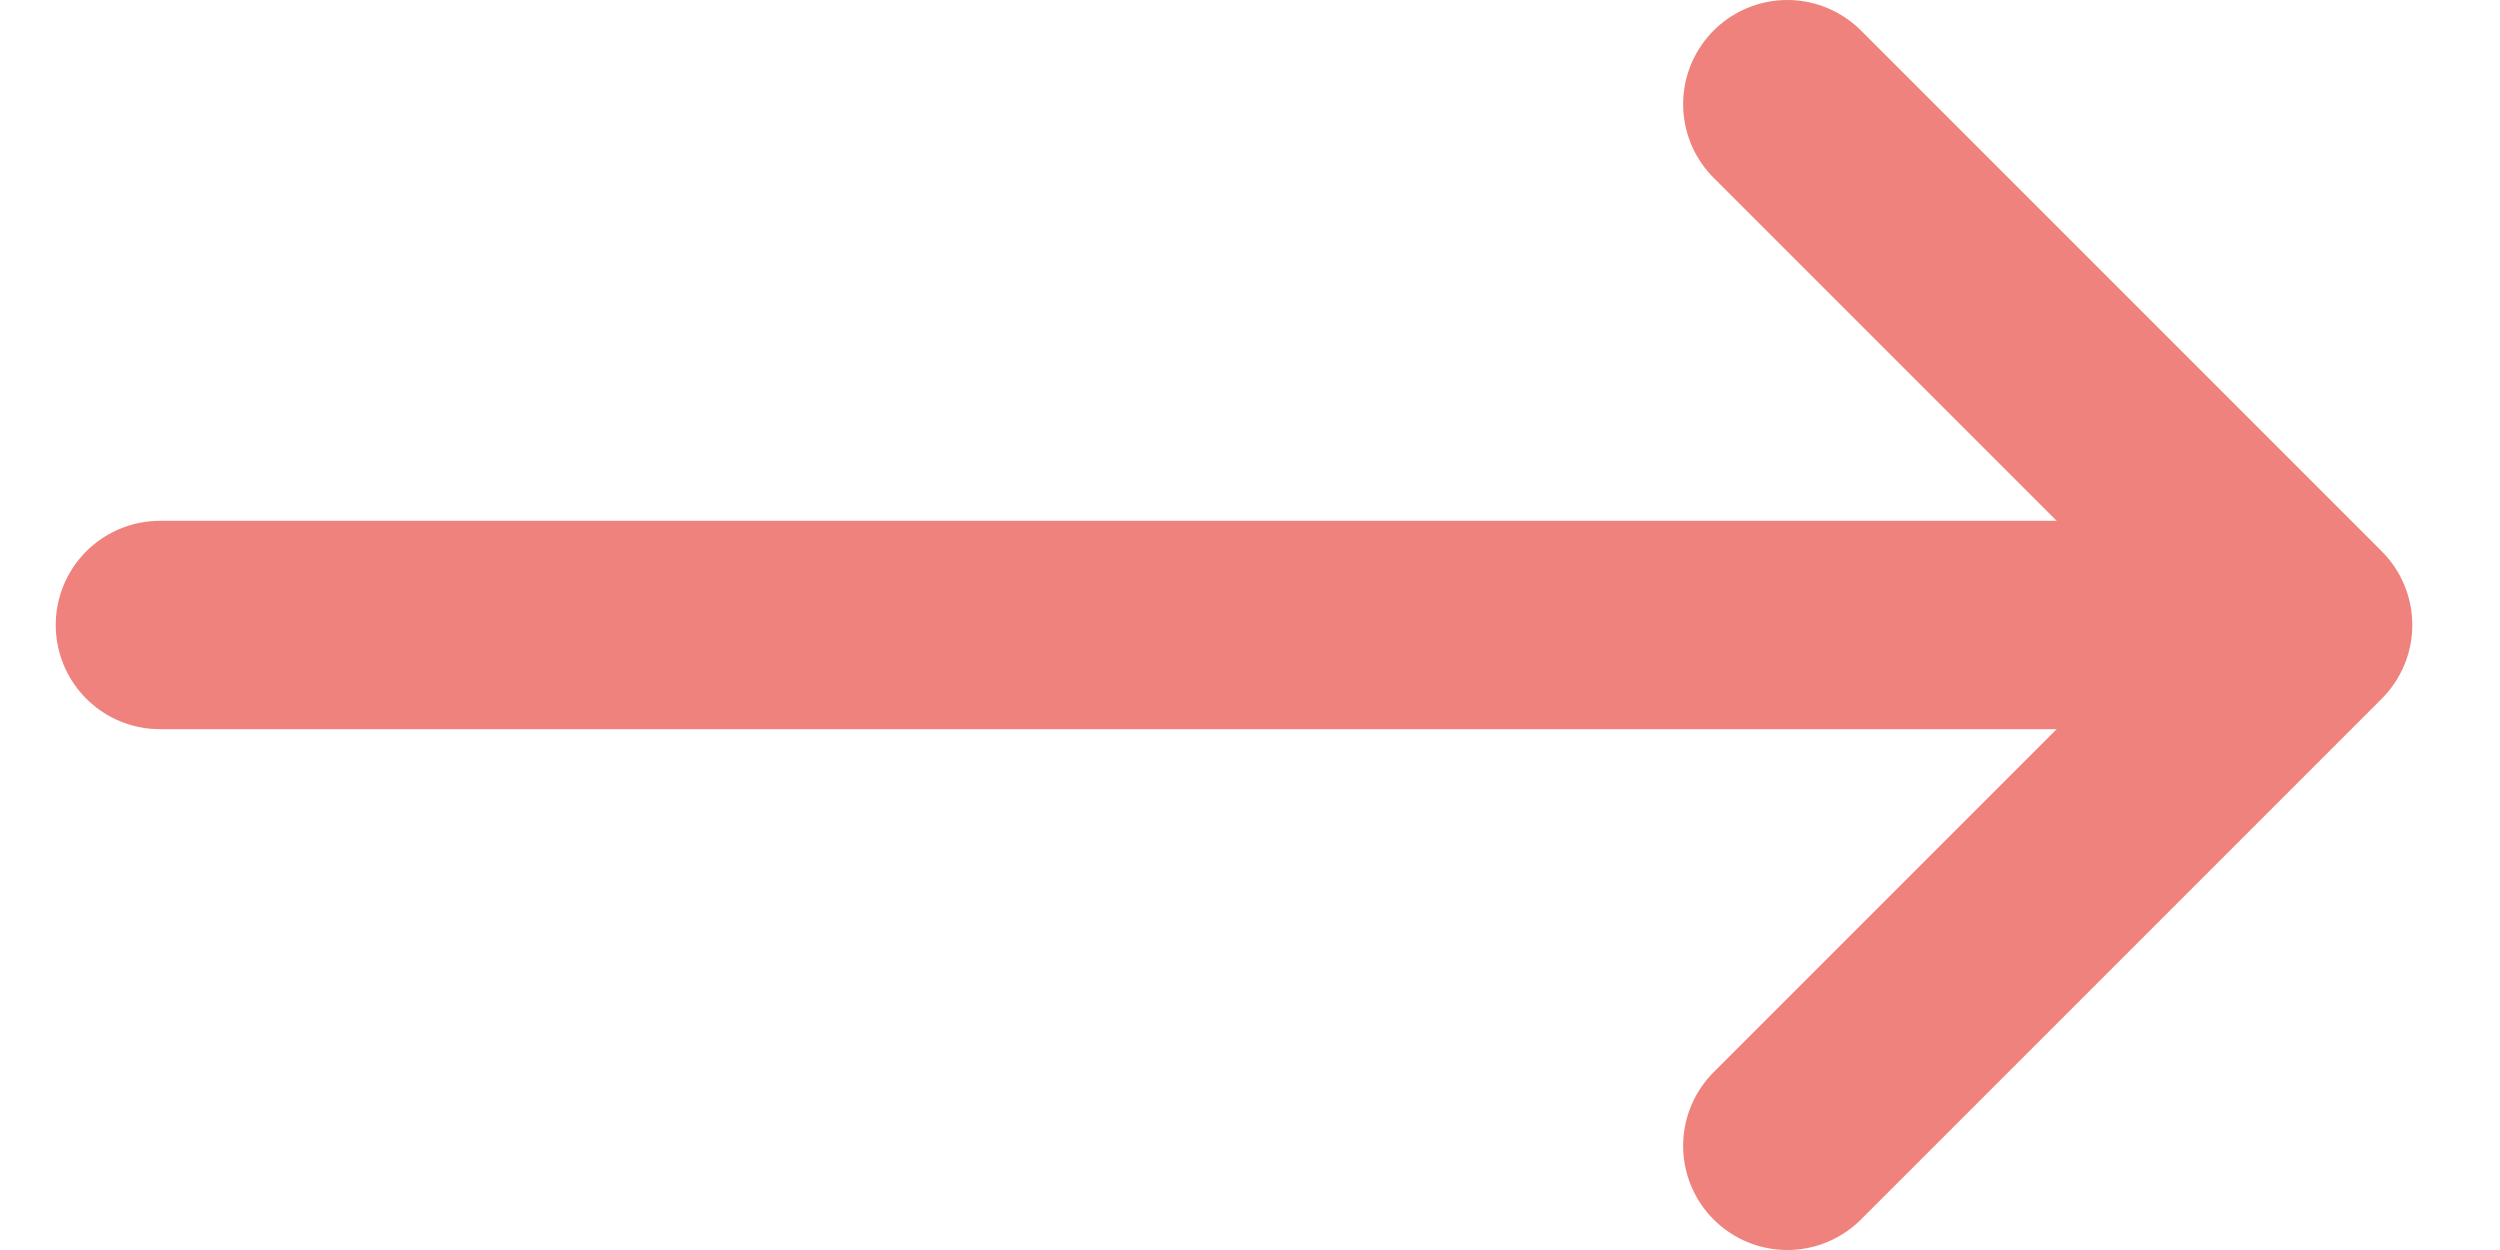<?xml version="1.0" encoding="UTF-8"?>
<svg width="24px" height="12px" viewBox="0 0 24 12" version="1.1" xmlns="http://www.w3.org/2000/svg" xmlns:xlink="http://www.w3.org/1999/xlink">
    <title>Group 54</title>
    <g id="Page-1" stroke="none" stroke-width="1" fill="none" fill-rule="evenodd" stroke-linecap="round" stroke-linejoin="round">
        <g id="FRONTPAGE" transform="translate(-558, -653)" stroke="#F0827D" stroke-width="2">
            <g id="CONTENT" transform="translate(380, 196)">
                <g id="Group-11-Copy" transform="translate(179, 443)">
                    <g id="Group-54" transform="translate(0, 15)">
                        <line x1="0.535" y1="5" x2="20.713" y2="5" id="Path-2"></line>
                        <polyline id="Path-3" points="16.158 0 21.158 5 16.158 10"></polyline>
                    </g>
                </g>
            </g>
        </g>
    </g>
</svg>